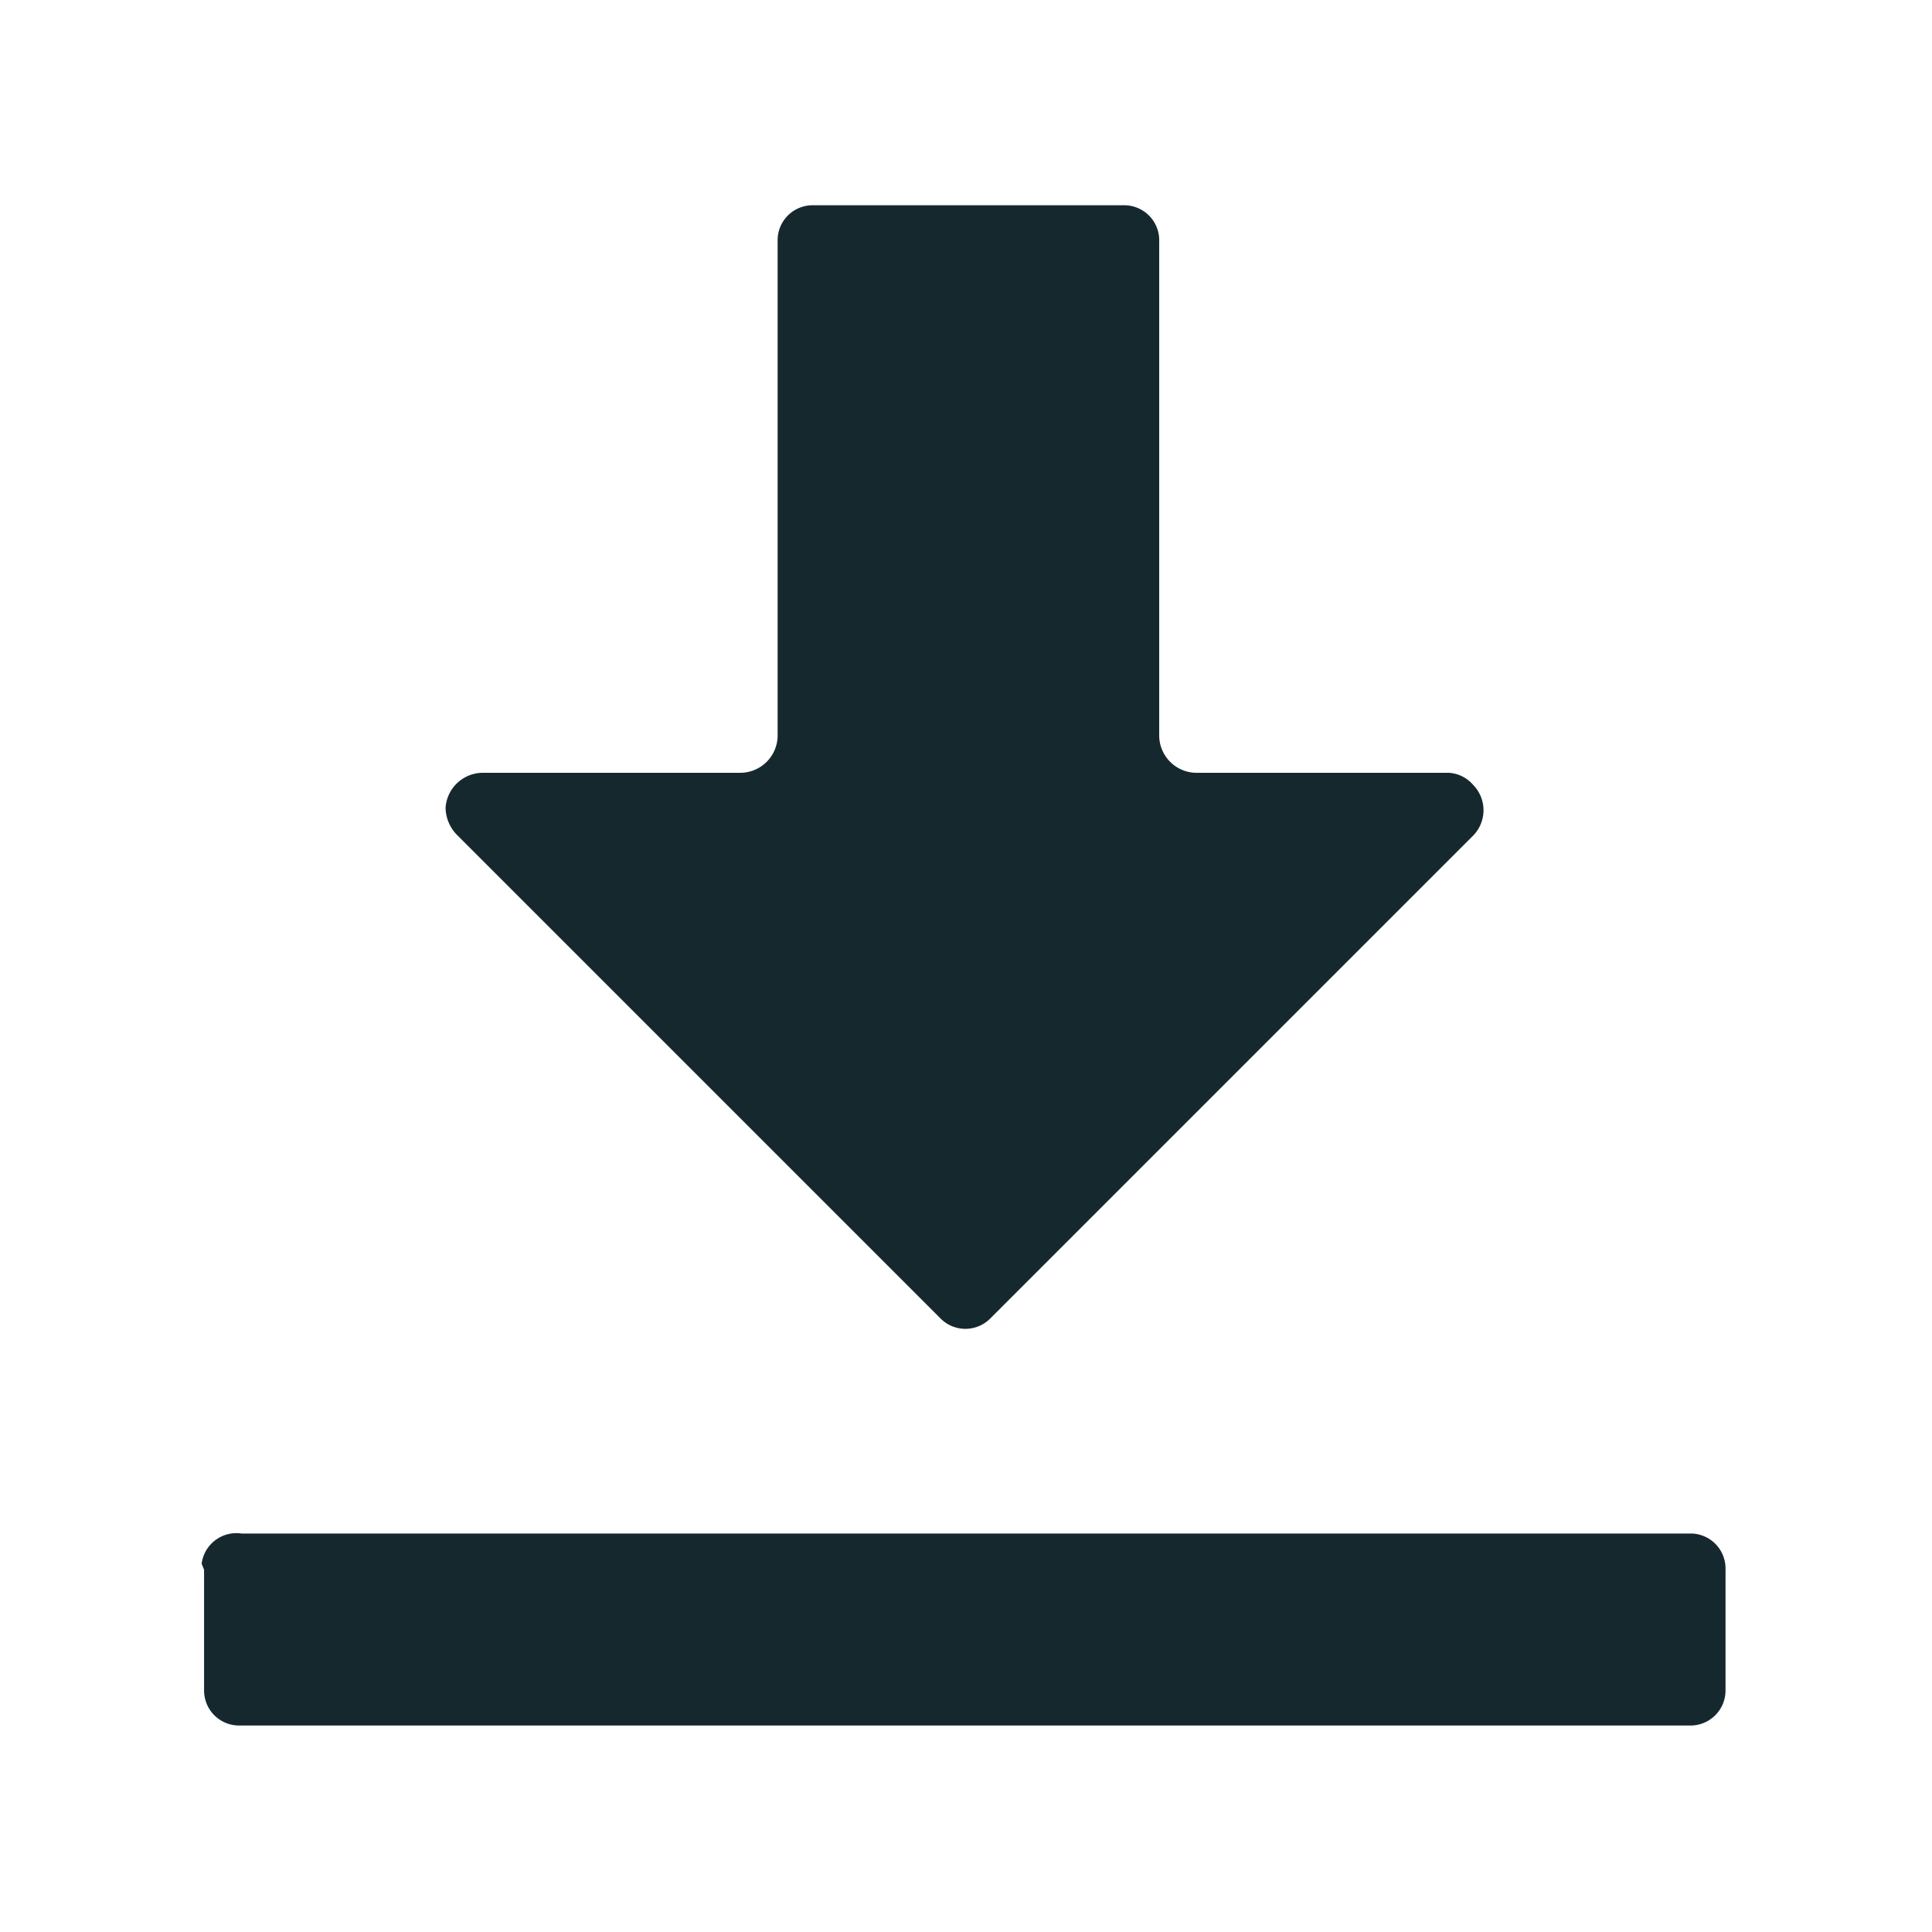 <svg id="picto" xmlns="http://www.w3.org/2000/svg" width="16" height="16" viewBox="0 0 16 16"><defs><style>.cls-1{fill:#fff;opacity:0;}.cls-2{fill:#15282e;}</style></defs><rect id="Rectangle" class="cls-1" width="16" height="16"/><path id="download" class="cls-2" d="M6.44,2V6.09a.31.31,0,0,1-.31.31H4a.31.31,0,0,0-.31.29.33.33,0,0,0,.1.23l4,4a.29.29,0,0,0,.41,0h0l4-4a.3.3,0,0,0,0-.42A.29.29,0,0,0,12,6.4H9.91a.31.31,0,0,1-.31-.31h0V2a.29.29,0,0,0-.28-.3H6.74a.29.29,0,0,0-.3.28ZM1.69,13v1a.29.29,0,0,0,.29.29H14a.29.29,0,0,0,.29-.29V13a.29.29,0,0,0-.28-.3H2a.29.29,0,0,0-.33.25Z"/></svg>